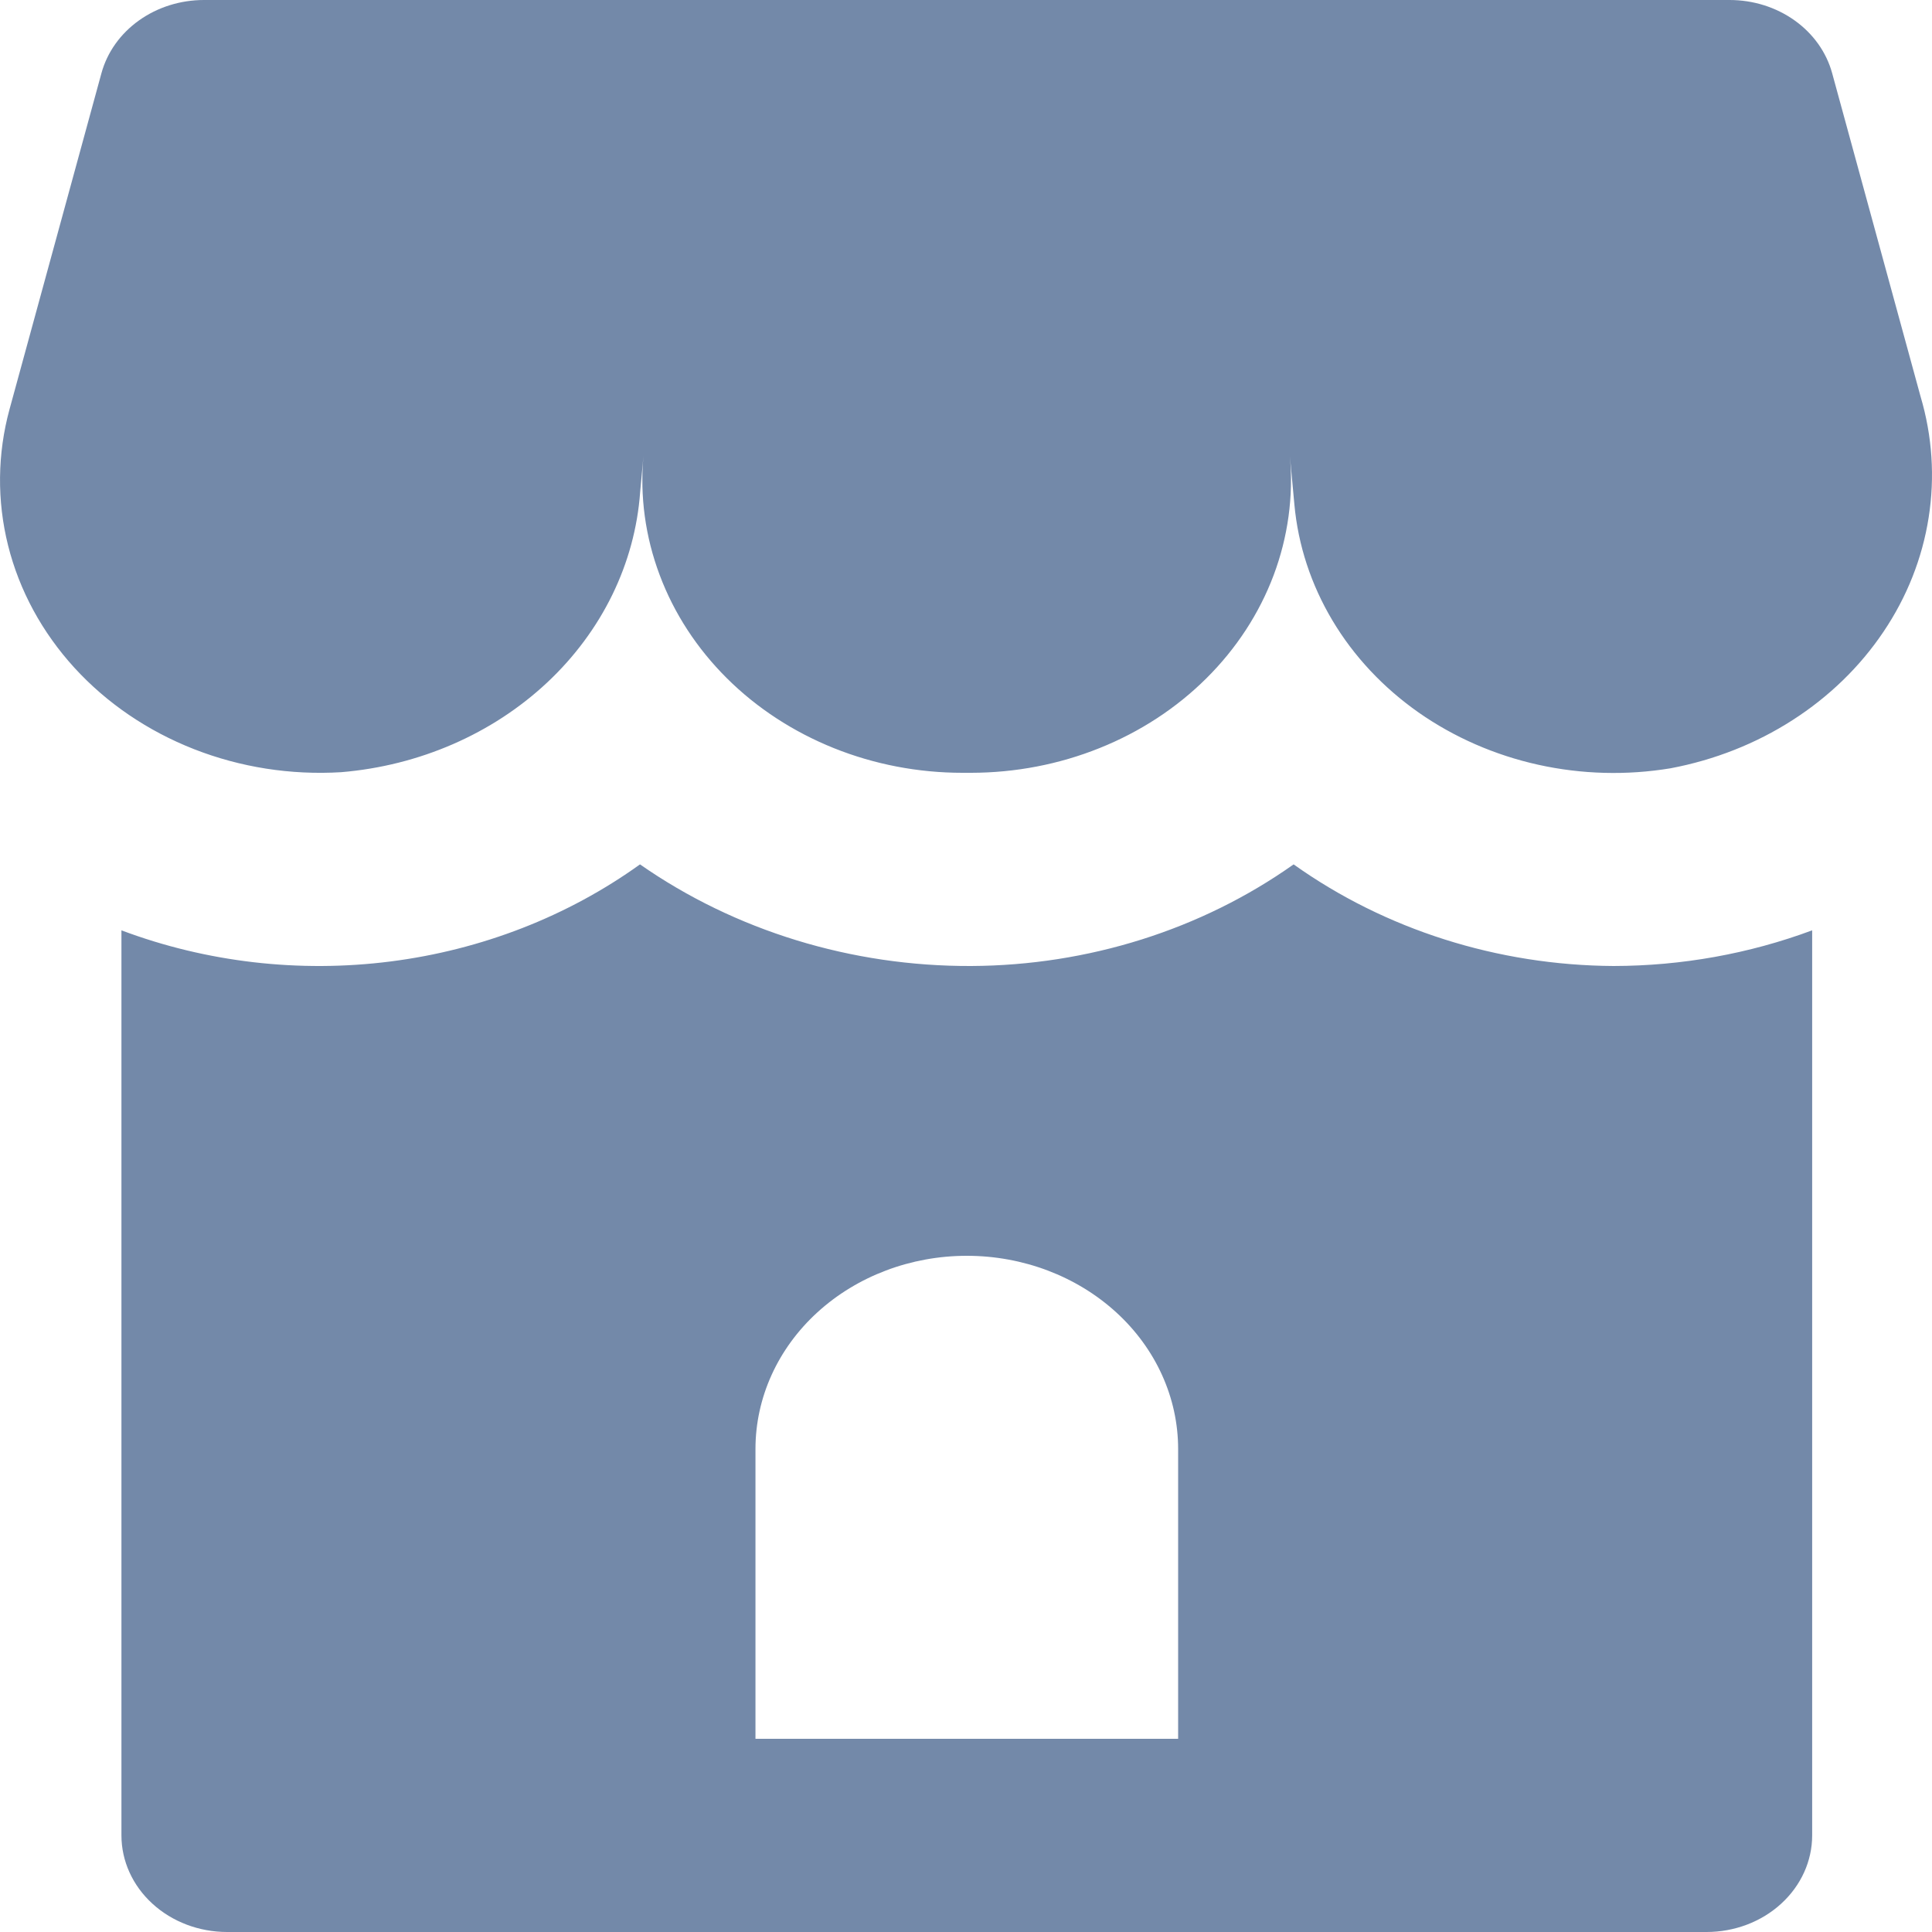 <svg width="35" height="35" viewBox="0 0 35 35" fill="none" xmlns="http://www.w3.org/2000/svg">
<path d="M34.793 7.184C35.005 7.898 35.055 8.645 34.939 9.378C34.824 10.111 34.546 10.815 34.121 11.445C33.697 12.076 33.136 12.621 32.473 13.046C31.81 13.472 31.059 13.768 30.265 13.918C29.47 14.05 28.652 14.028 27.866 13.854C27.08 13.68 26.342 13.357 25.7 12.908C25.058 12.457 24.526 11.89 24.139 11.241C23.751 10.591 23.516 9.875 23.449 9.139L23.368 8.264C23.434 8.994 23.333 9.728 23.073 10.421C22.812 11.114 22.398 11.749 21.855 12.288C21.313 12.827 20.654 13.258 19.92 13.552C19.187 13.847 18.394 13.999 17.593 14H17.436C16.634 14 15.841 13.848 15.106 13.553C14.372 13.258 13.712 12.828 13.169 12.288C12.626 11.748 12.211 11.112 11.951 10.418C11.69 9.724 11.59 8.989 11.657 8.258L11.597 8.915C11.503 10.211 10.905 11.435 9.912 12.365C8.919 13.295 7.596 13.871 6.18 13.989C5.268 14.044 4.356 13.901 3.516 13.572C2.676 13.243 1.934 12.738 1.348 12.097C0.763 11.456 0.351 10.698 0.147 9.884C-0.057 9.07 -0.048 8.223 0.173 7.413L1.838 1.325C1.942 0.946 2.181 0.61 2.518 0.37C2.854 0.13 3.269 1.02558e-05 3.695 0H31.334C31.76 1.02558e-05 32.175 0.13 32.511 0.37C32.848 0.61 33.087 0.946 33.191 1.325L34.793 7.184ZM29.232 17.5C30.465 17.498 31.686 17.279 32.829 16.854V33.25C32.829 33.714 32.627 34.159 32.268 34.487C31.909 34.816 31.422 35 30.915 35H4.115C3.607 35 3.12 34.816 2.761 34.487C2.402 34.159 2.2 33.714 2.2 33.25V16.854C3.741 17.433 5.423 17.628 7.074 17.418C8.724 17.208 10.284 16.601 11.594 15.659C13.317 16.861 15.427 17.509 17.595 17.5C19.71 17.49 21.763 16.843 23.435 15.659C25.093 16.84 27.13 17.488 29.232 17.5ZM21.343 26.25C21.343 25.322 20.94 24.431 20.222 23.775C19.504 23.119 18.53 22.75 17.515 22.75C16.499 22.75 15.525 23.119 14.807 23.775C14.089 24.431 13.686 25.322 13.686 26.25V31.5H21.343V26.25Z" fill="#7389A9"/>
</svg>
